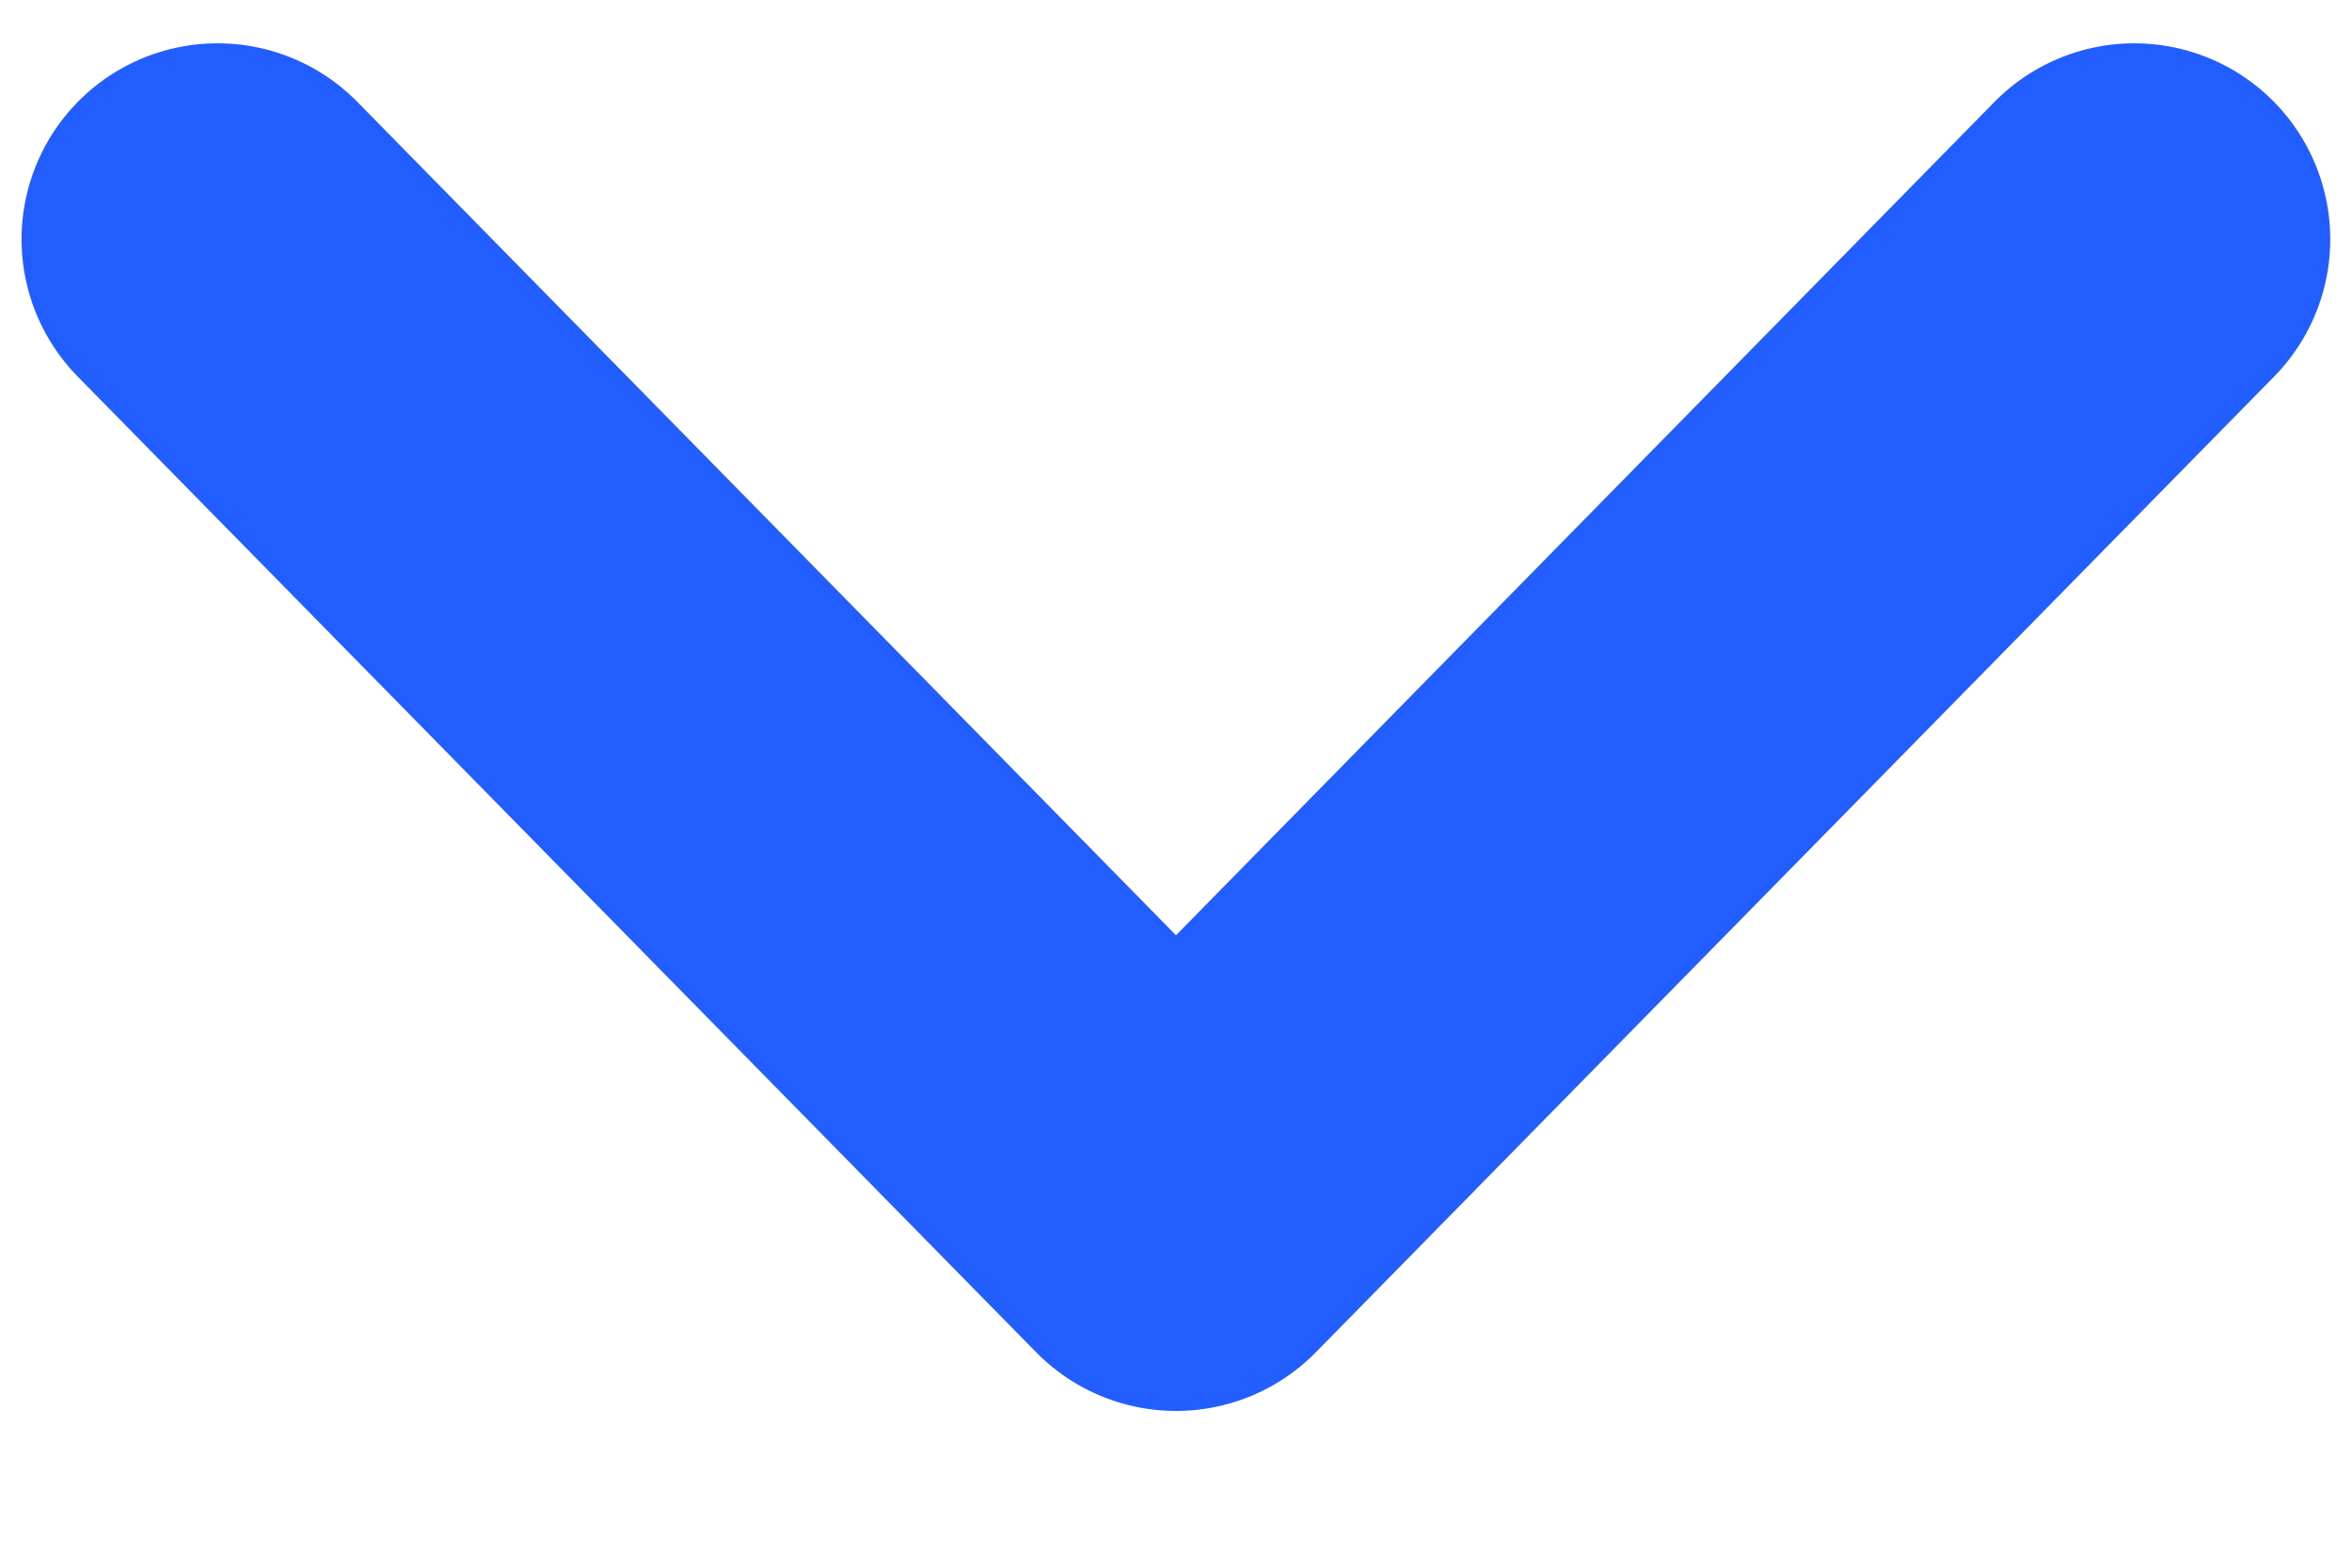 <svg width="12" height="8" viewBox="0 0 12 8" fill="none" xmlns="http://www.w3.org/2000/svg">
<path d="M1.11 1.221L6 6.2L10.889 1.221" stroke="#215DFF" stroke-width="2" stroke-linecap="round" stroke-linejoin="round"/>
</svg>
